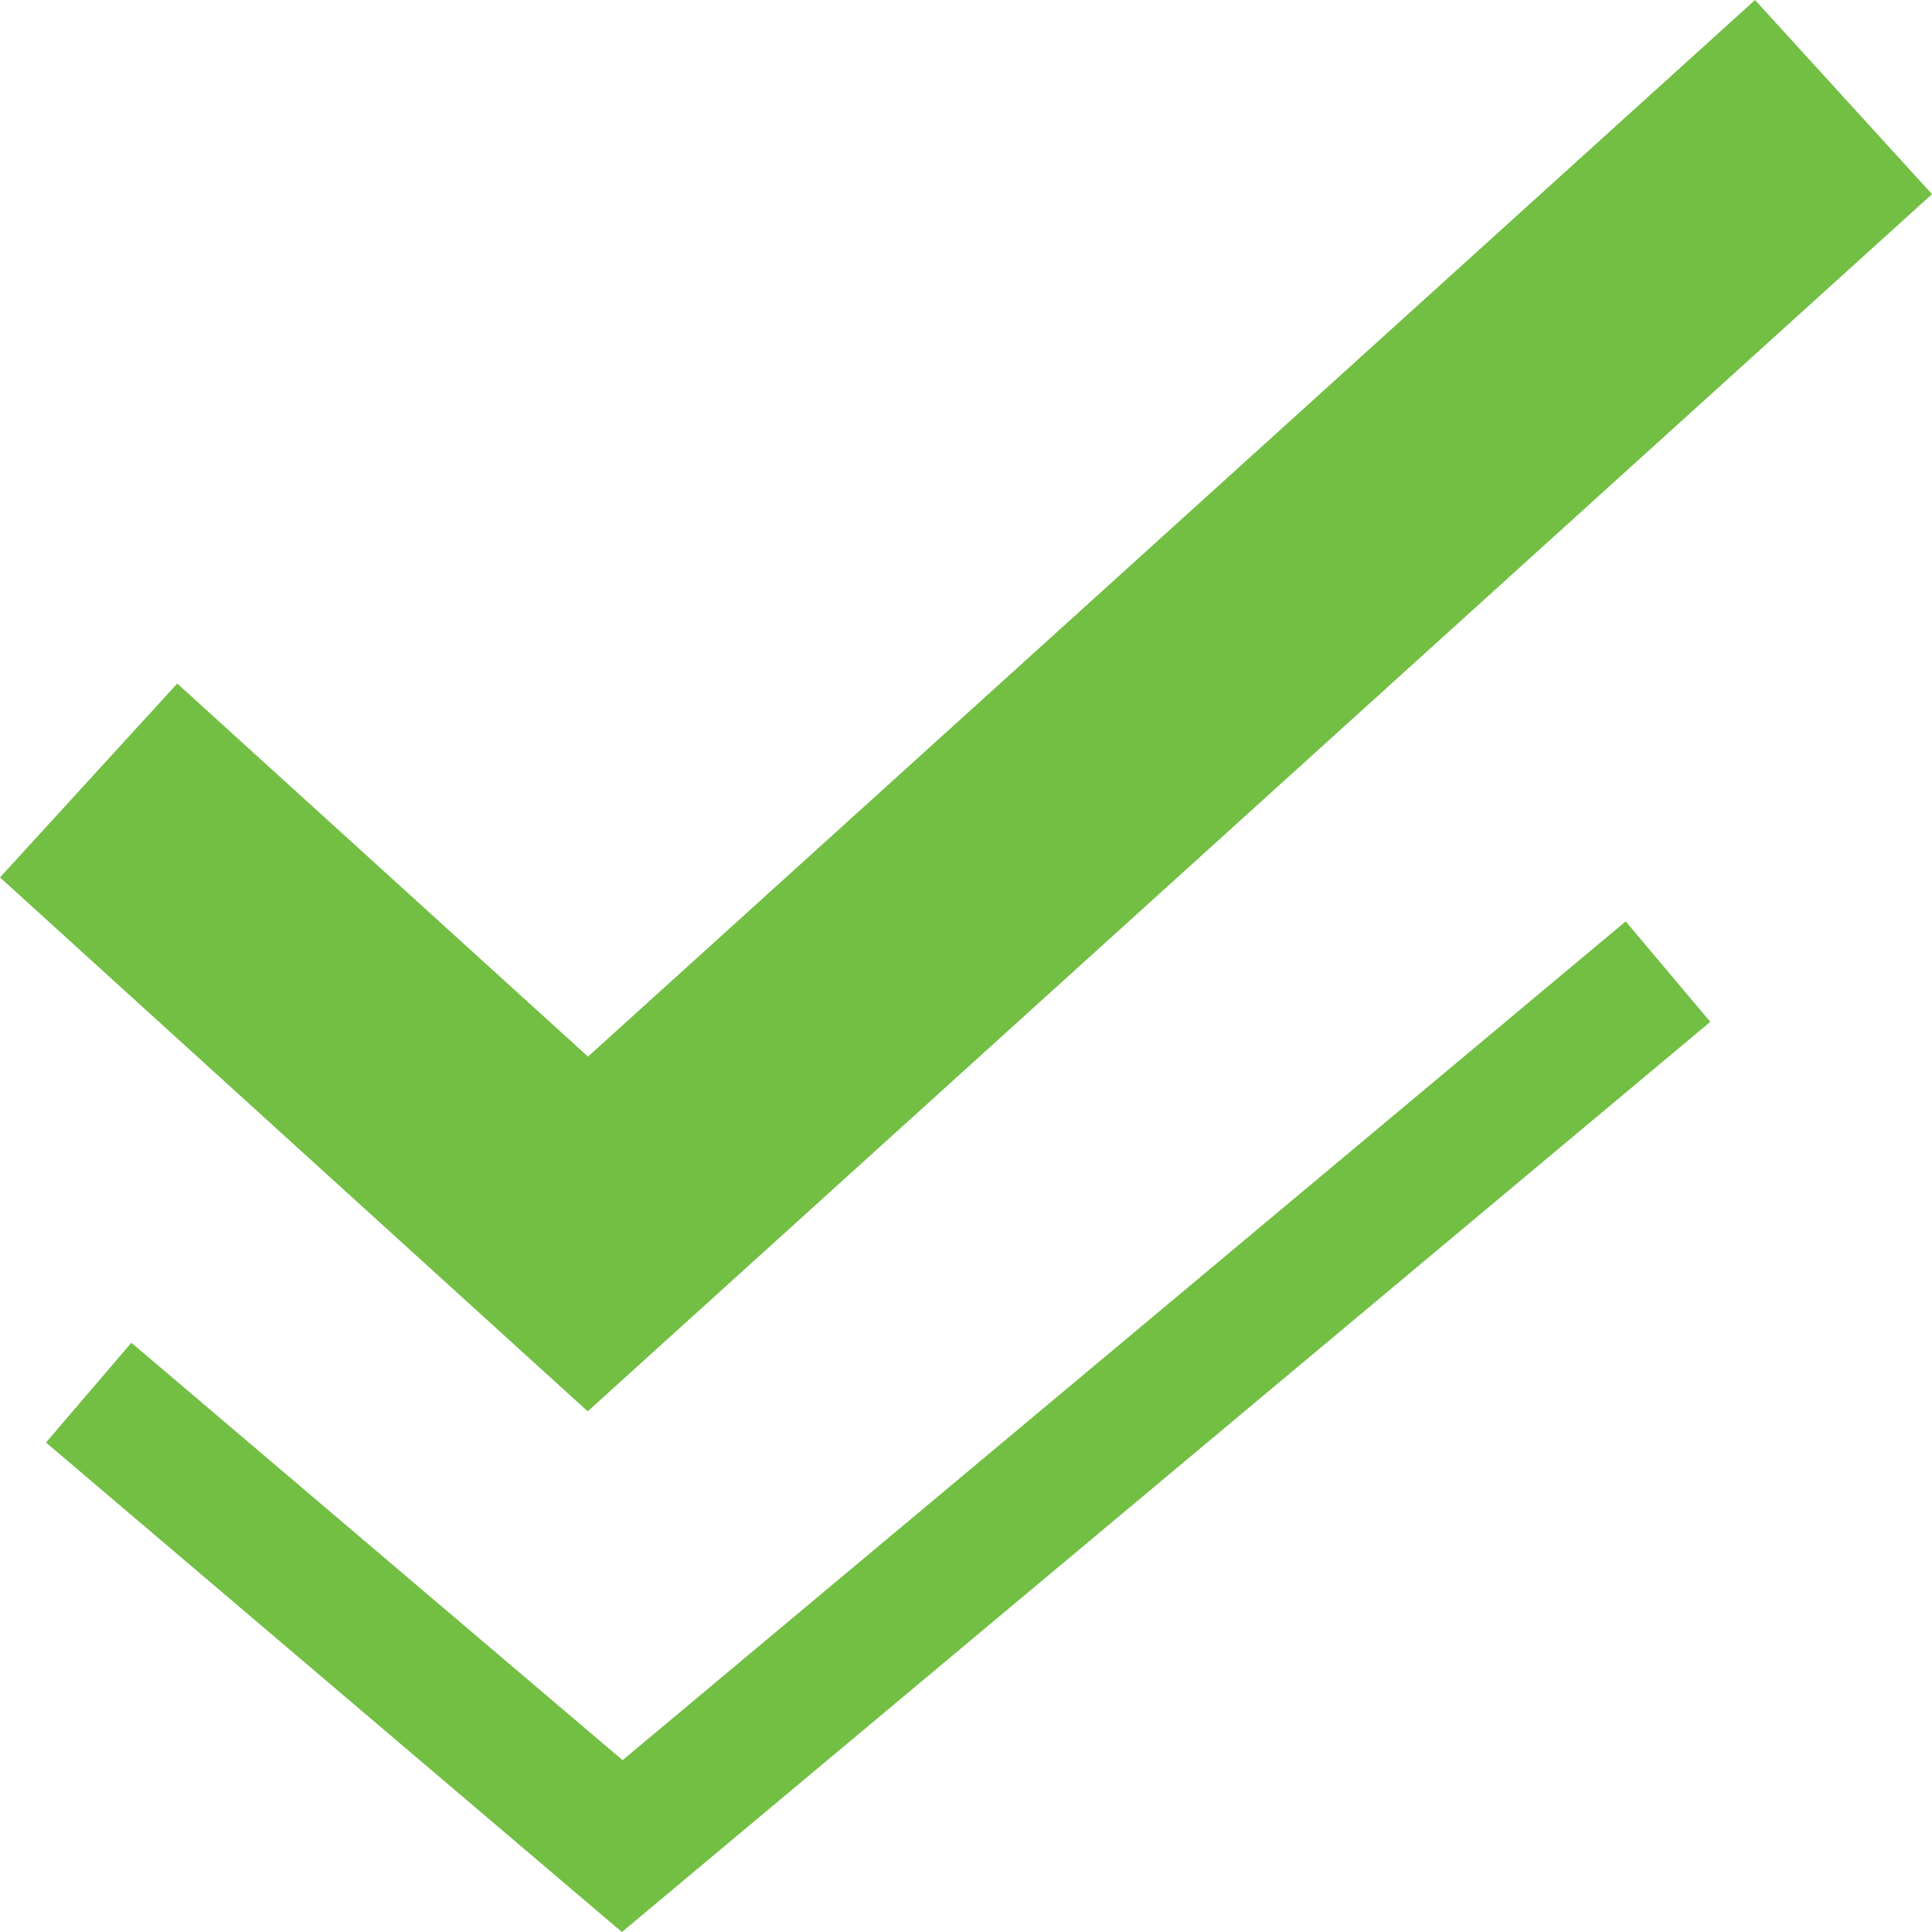 <svg width="20" height="20" viewBox="0 0 20 20" fill="none" xmlns="http://www.w3.org/2000/svg">
    <path fill-rule="evenodd" clip-rule="evenodd" d="M20 2.01L6.084 14.61L0 9.083L1.835 7.076L6.087 10.938L18.168 0L20 2.01Z" fill="#72BF44"/>
    <path fill-rule="evenodd" clip-rule="evenodd" d="M17.705 10.578L6.438 20L0.476 14.933L1.36 13.9L6.445 18.221L16.829 9.538L17.705 10.578Z" fill="#72BF44"/>
</svg>
